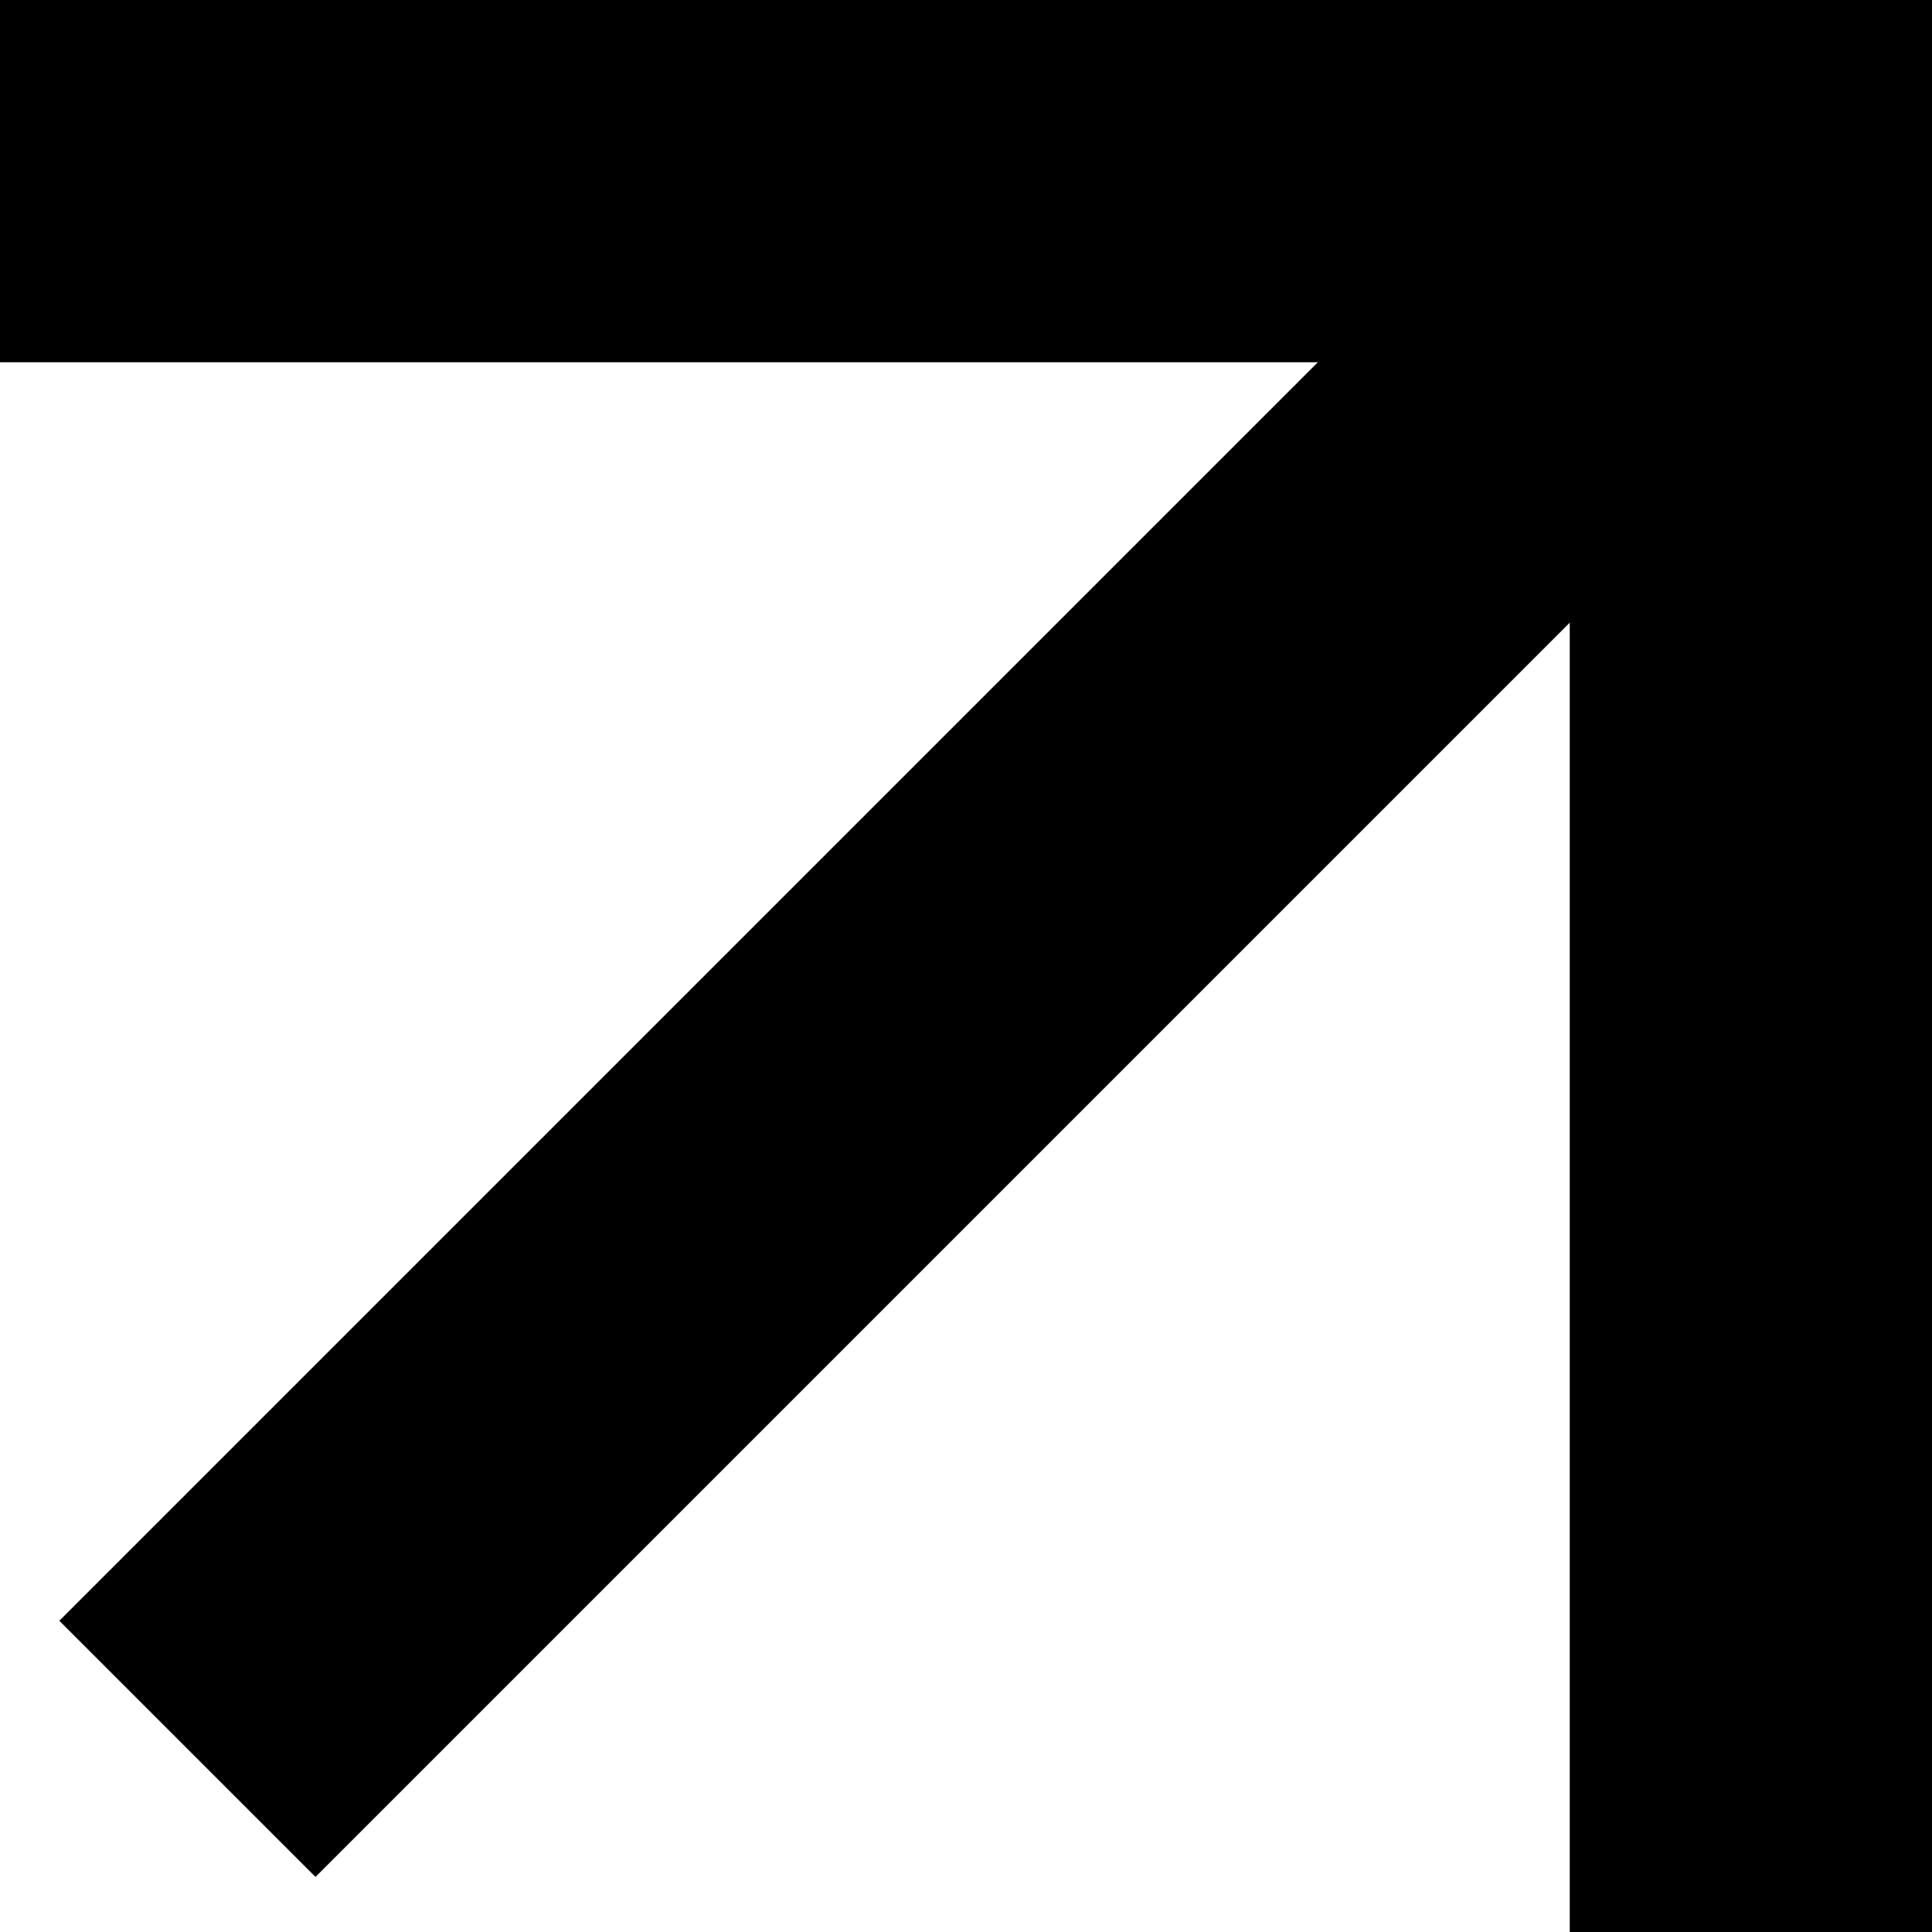 <svg width="160" height="160" viewBox="0 0 160 160" fill="none" xmlns="http://www.w3.org/2000/svg">
<rect width="160" height="30" fill="black"/>
<rect x="130" y="160" width="160" height="30" transform="rotate(-90 130 160)" fill="black"/>
<rect x="4.914" y="134.225" width="184.164" height="30" transform="rotate(-45 4.914 134.225)" fill="black"/>
</svg>
